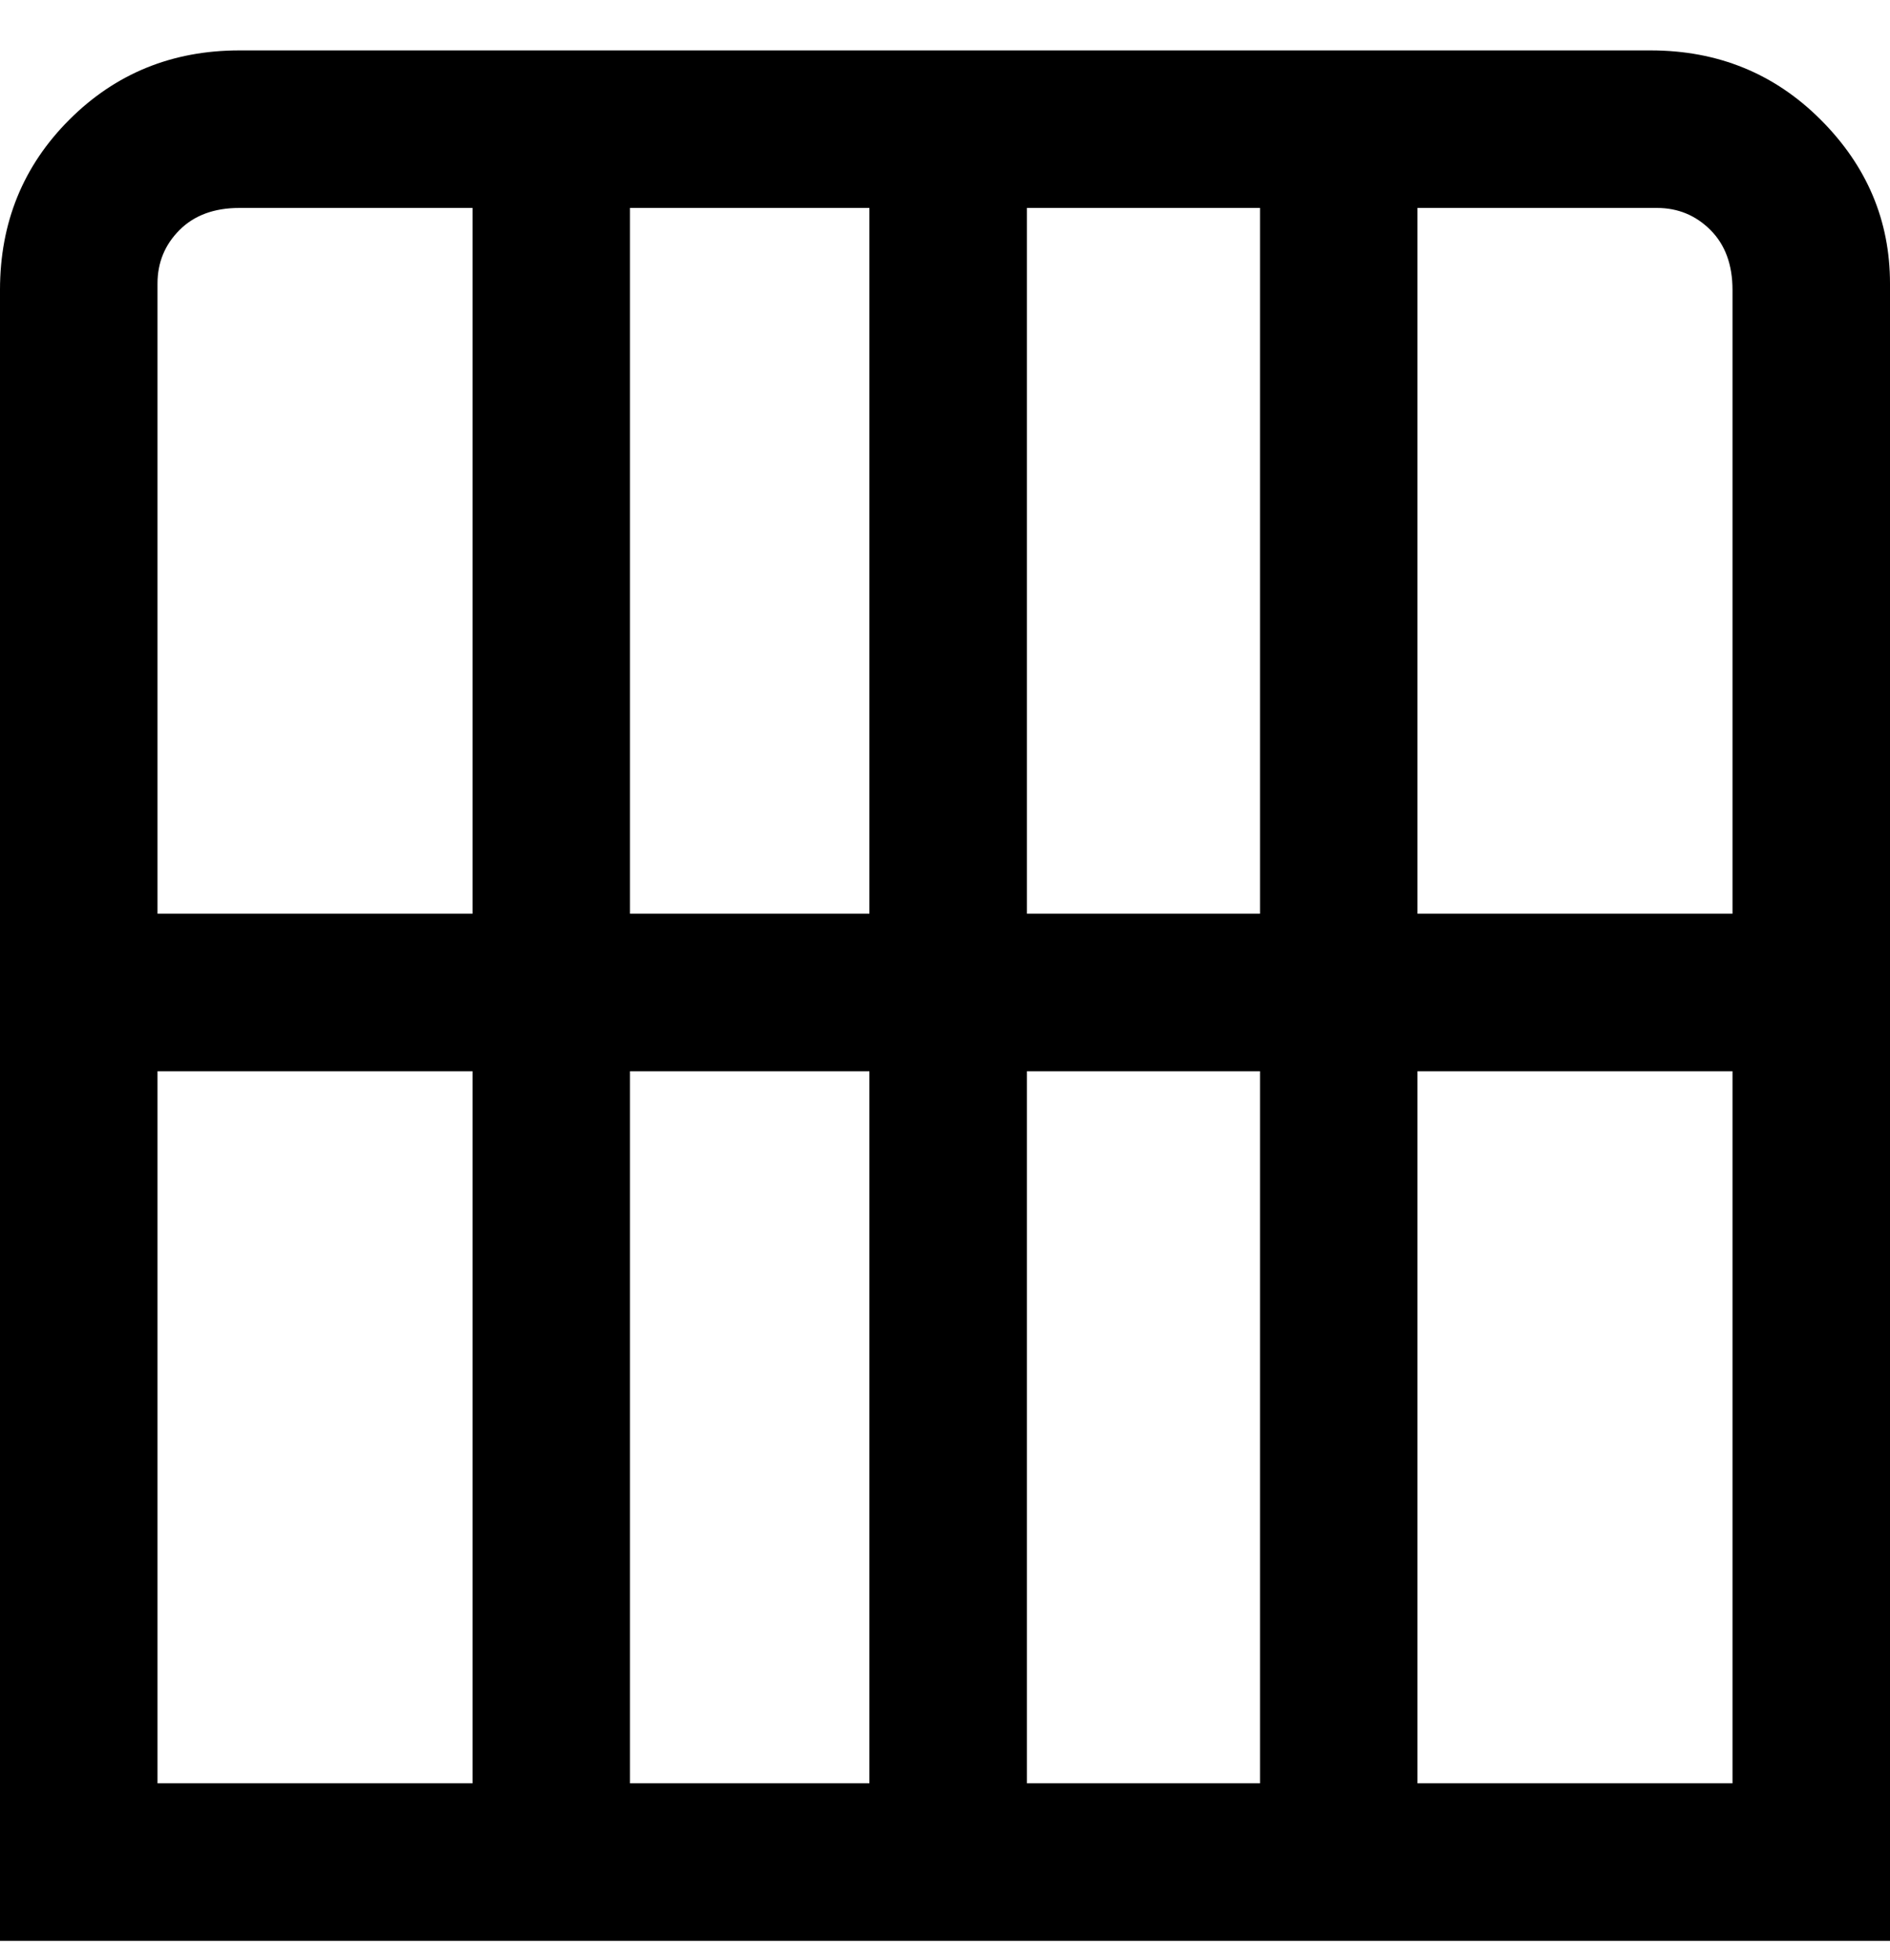 <svg viewBox="0 0 300 311" xmlns="http://www.w3.org/2000/svg"><path d="M263 8H38Q22 8 11 19T0 46v262h300V45q0-15-11-26T262 8h1zm12 37v100h-50V33h38q5 0 8.5 3.5T275 46v-1zM138 170v113h-38V170h38zm-38-25V33h38v112h-38zm63 25h37v113h-37V170zm0-25V33h37v112h-37zM38 33h37v112H25V45q0-5 3.5-8.5T38 33zM25 170h50v113H25V170zm200 113V170h50v113h-50z"/></svg>